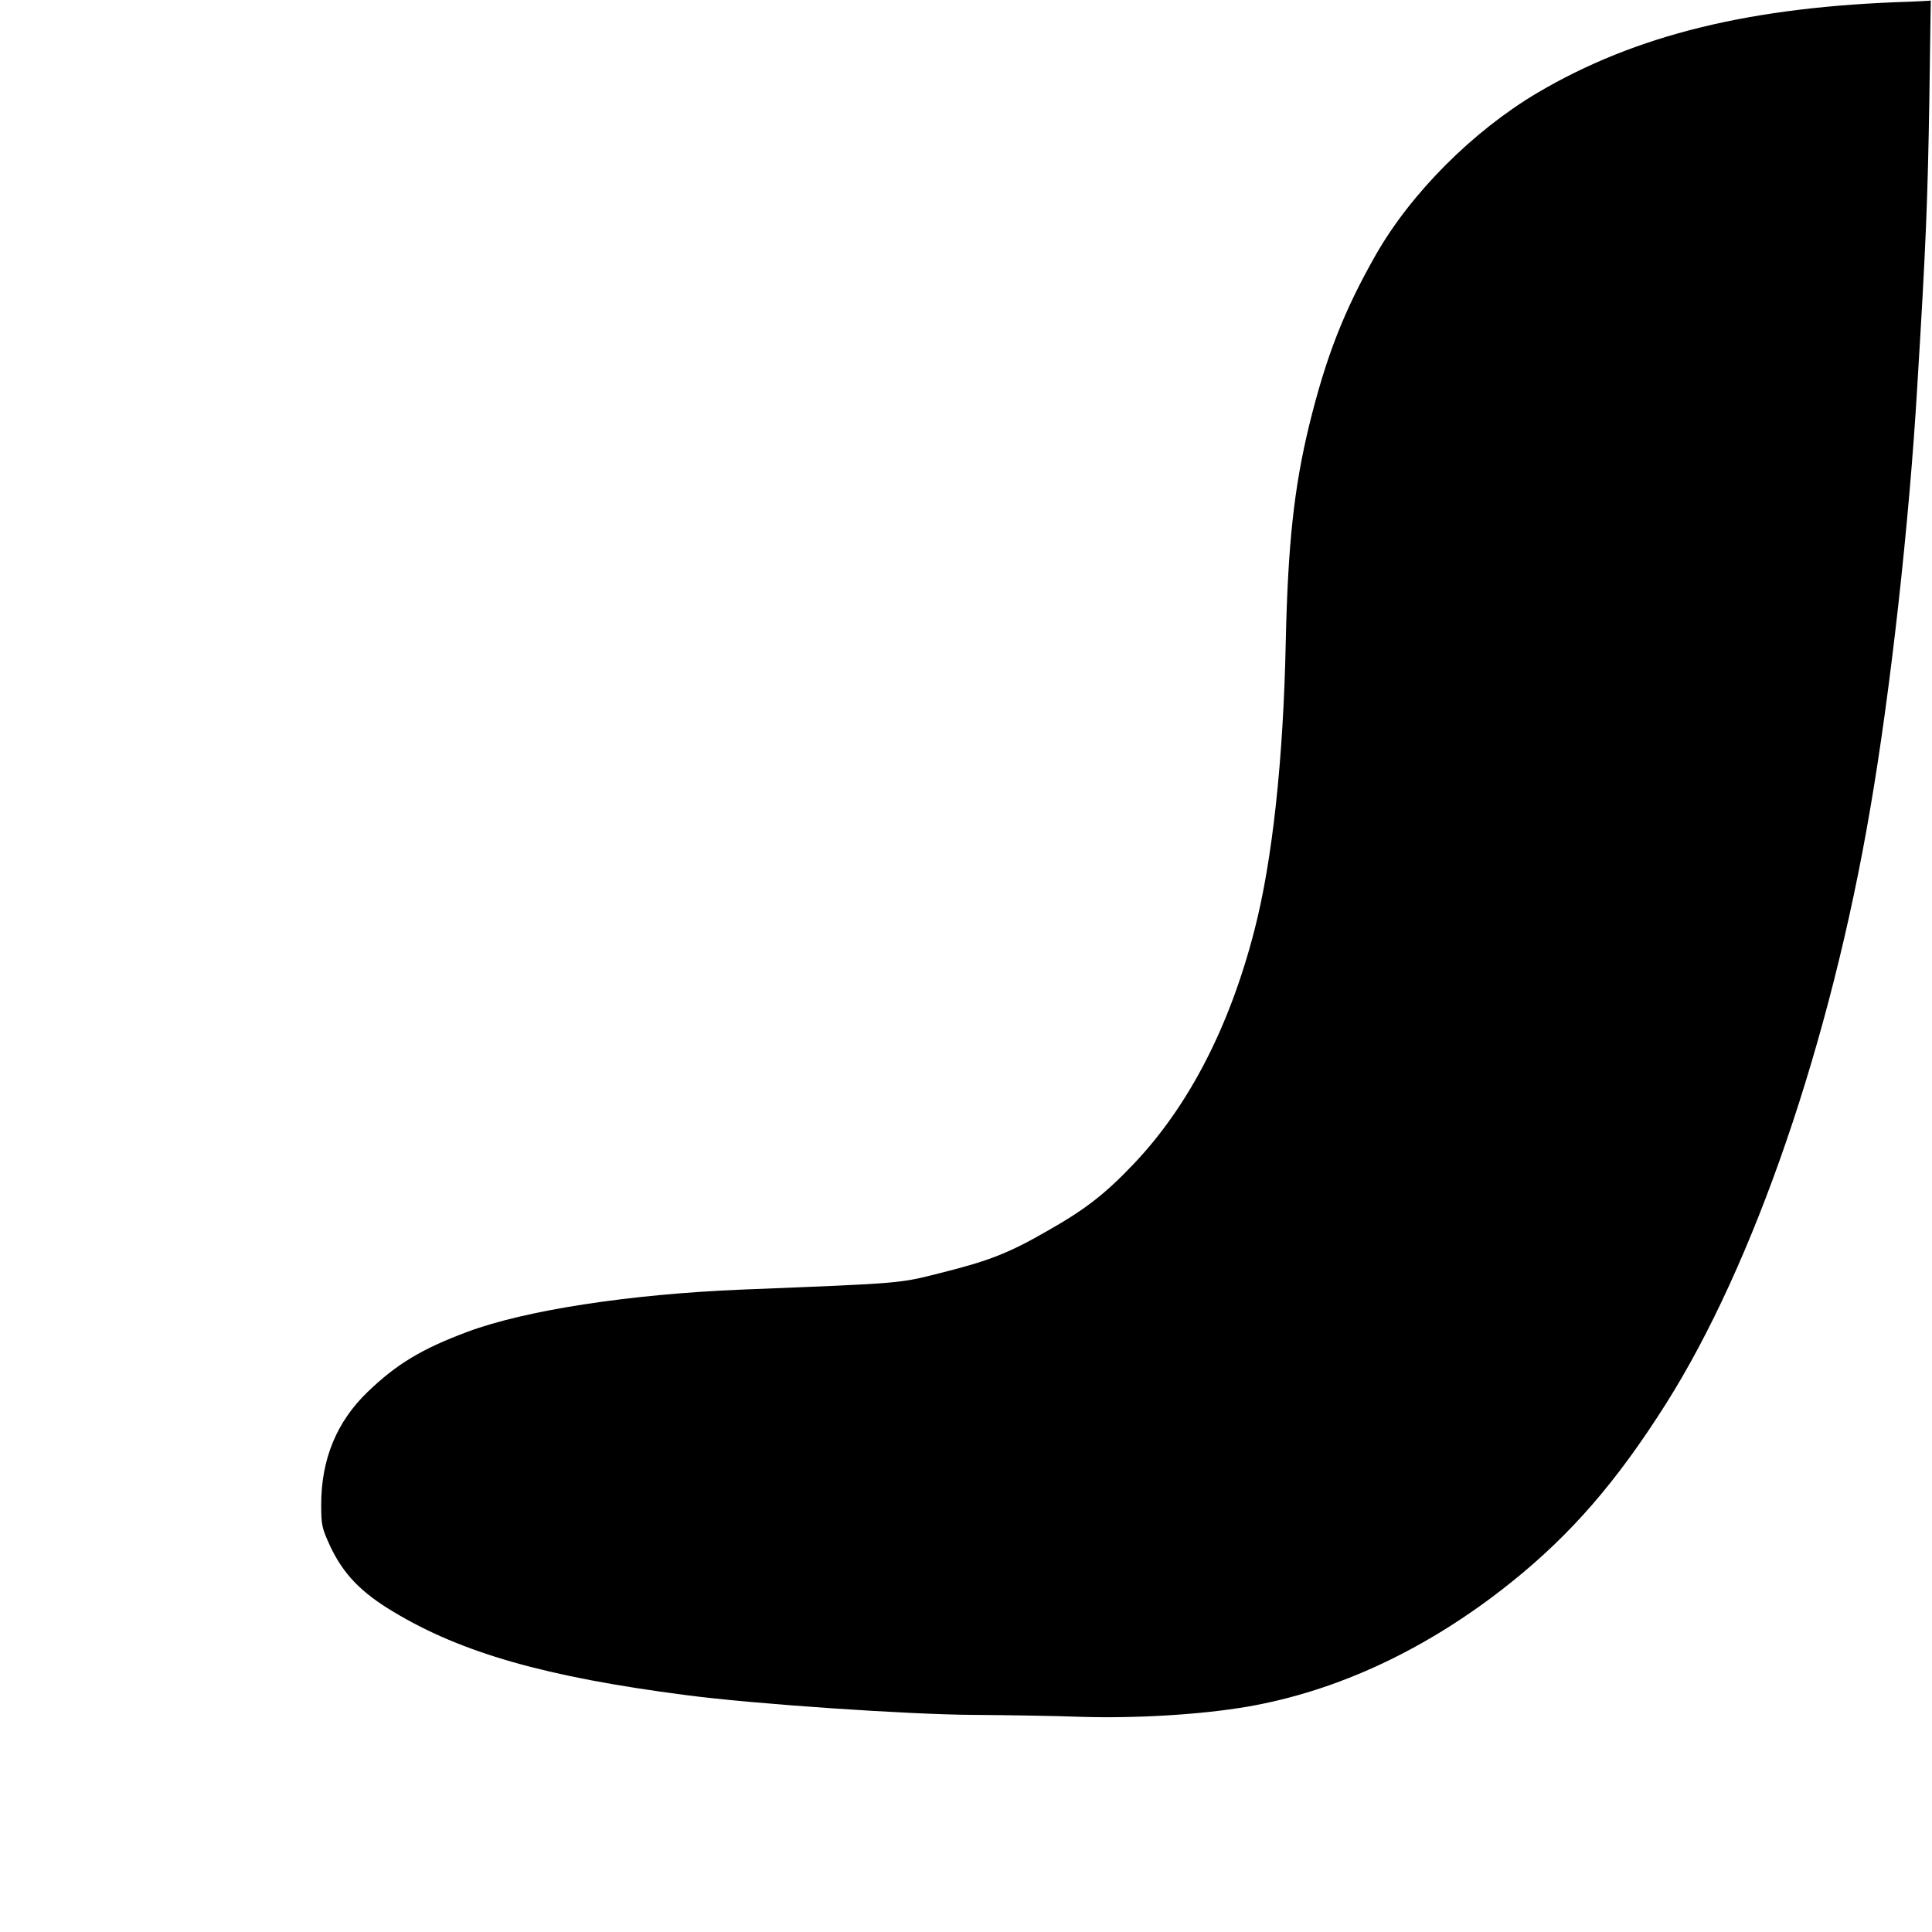 <?xml version="1.0" standalone="no"?>
<!DOCTYPE svg PUBLIC "-//W3C//DTD SVG 20010904//EN"
 "http://www.w3.org/TR/2001/REC-SVG-20010904/DTD/svg10.dtd">
<svg version="1.0" xmlns="http://www.w3.org/2000/svg"
 width="800pt" height="800pt" viewBox="0 0 800 800"
 preserveAspectRatio="xMidYMid meet">
<g transform="translate(0,800) scale(0.1,-0.1)"
fill="#000000" stroke="none">
<path d="M7910 7993 c-659 -20 -1137 -137 -1545 -378 -266 -158 -522 -414
-668 -670 -132 -232 -206 -421 -276 -706 -63 -260 -88 -492 -97 -899 -10 -484
-55 -904 -130 -1193 -103 -400 -272 -727 -500 -967 -118 -124 -199 -187 -352
-274 -163 -94 -243 -126 -447 -177 -175 -44 -148 -42 -825 -69 -462 -19 -894
-85 -1135 -175 -188 -70 -294 -134 -413 -249 -128 -123 -192 -279 -192 -466 0
-86 3 -98 38 -174 54 -114 127 -190 261 -270 282 -170 631 -270 1211 -345 279
-37 926 -81 1196 -82 137 -1 335 -4 439 -8 230 -7 497 9 690 42 376 65 749
240 1090 513 249 199 438 417 642 739 366 578 683 1502 847 2465 84 487 162
1187 195 1750 36 588 43 766 50 1188 3 226 6 411 6 410 0 -1 -38 -3 -85 -5z"/>
</g>
</svg>
